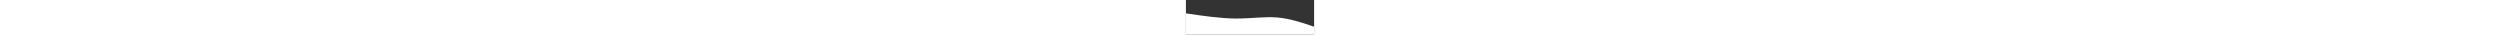  <svg width="100%" height="20px" id="svg" viewBox="0 0 1440 390" xmlns="http://www.w3.org/2000/svg"
                        class="hero-section__wave">
                        <rect x="0" y="0" width="1440" height="390" fill="#333333" stroke="none"/>
                        <path
                            d="M 0,400 L 0,150 C 190.933,178.133 381.867,206.267 553,208 C 724.133,209.733 875.467,185.067 1020,196 C 1164.533,206.933 1302.267,253.467 1440,300 L 1440,400 L 0,400 Z"
                            stroke="none" stroke-width="0" fill="#ffffff" fill-opacity="1"></path>
                    </svg> 